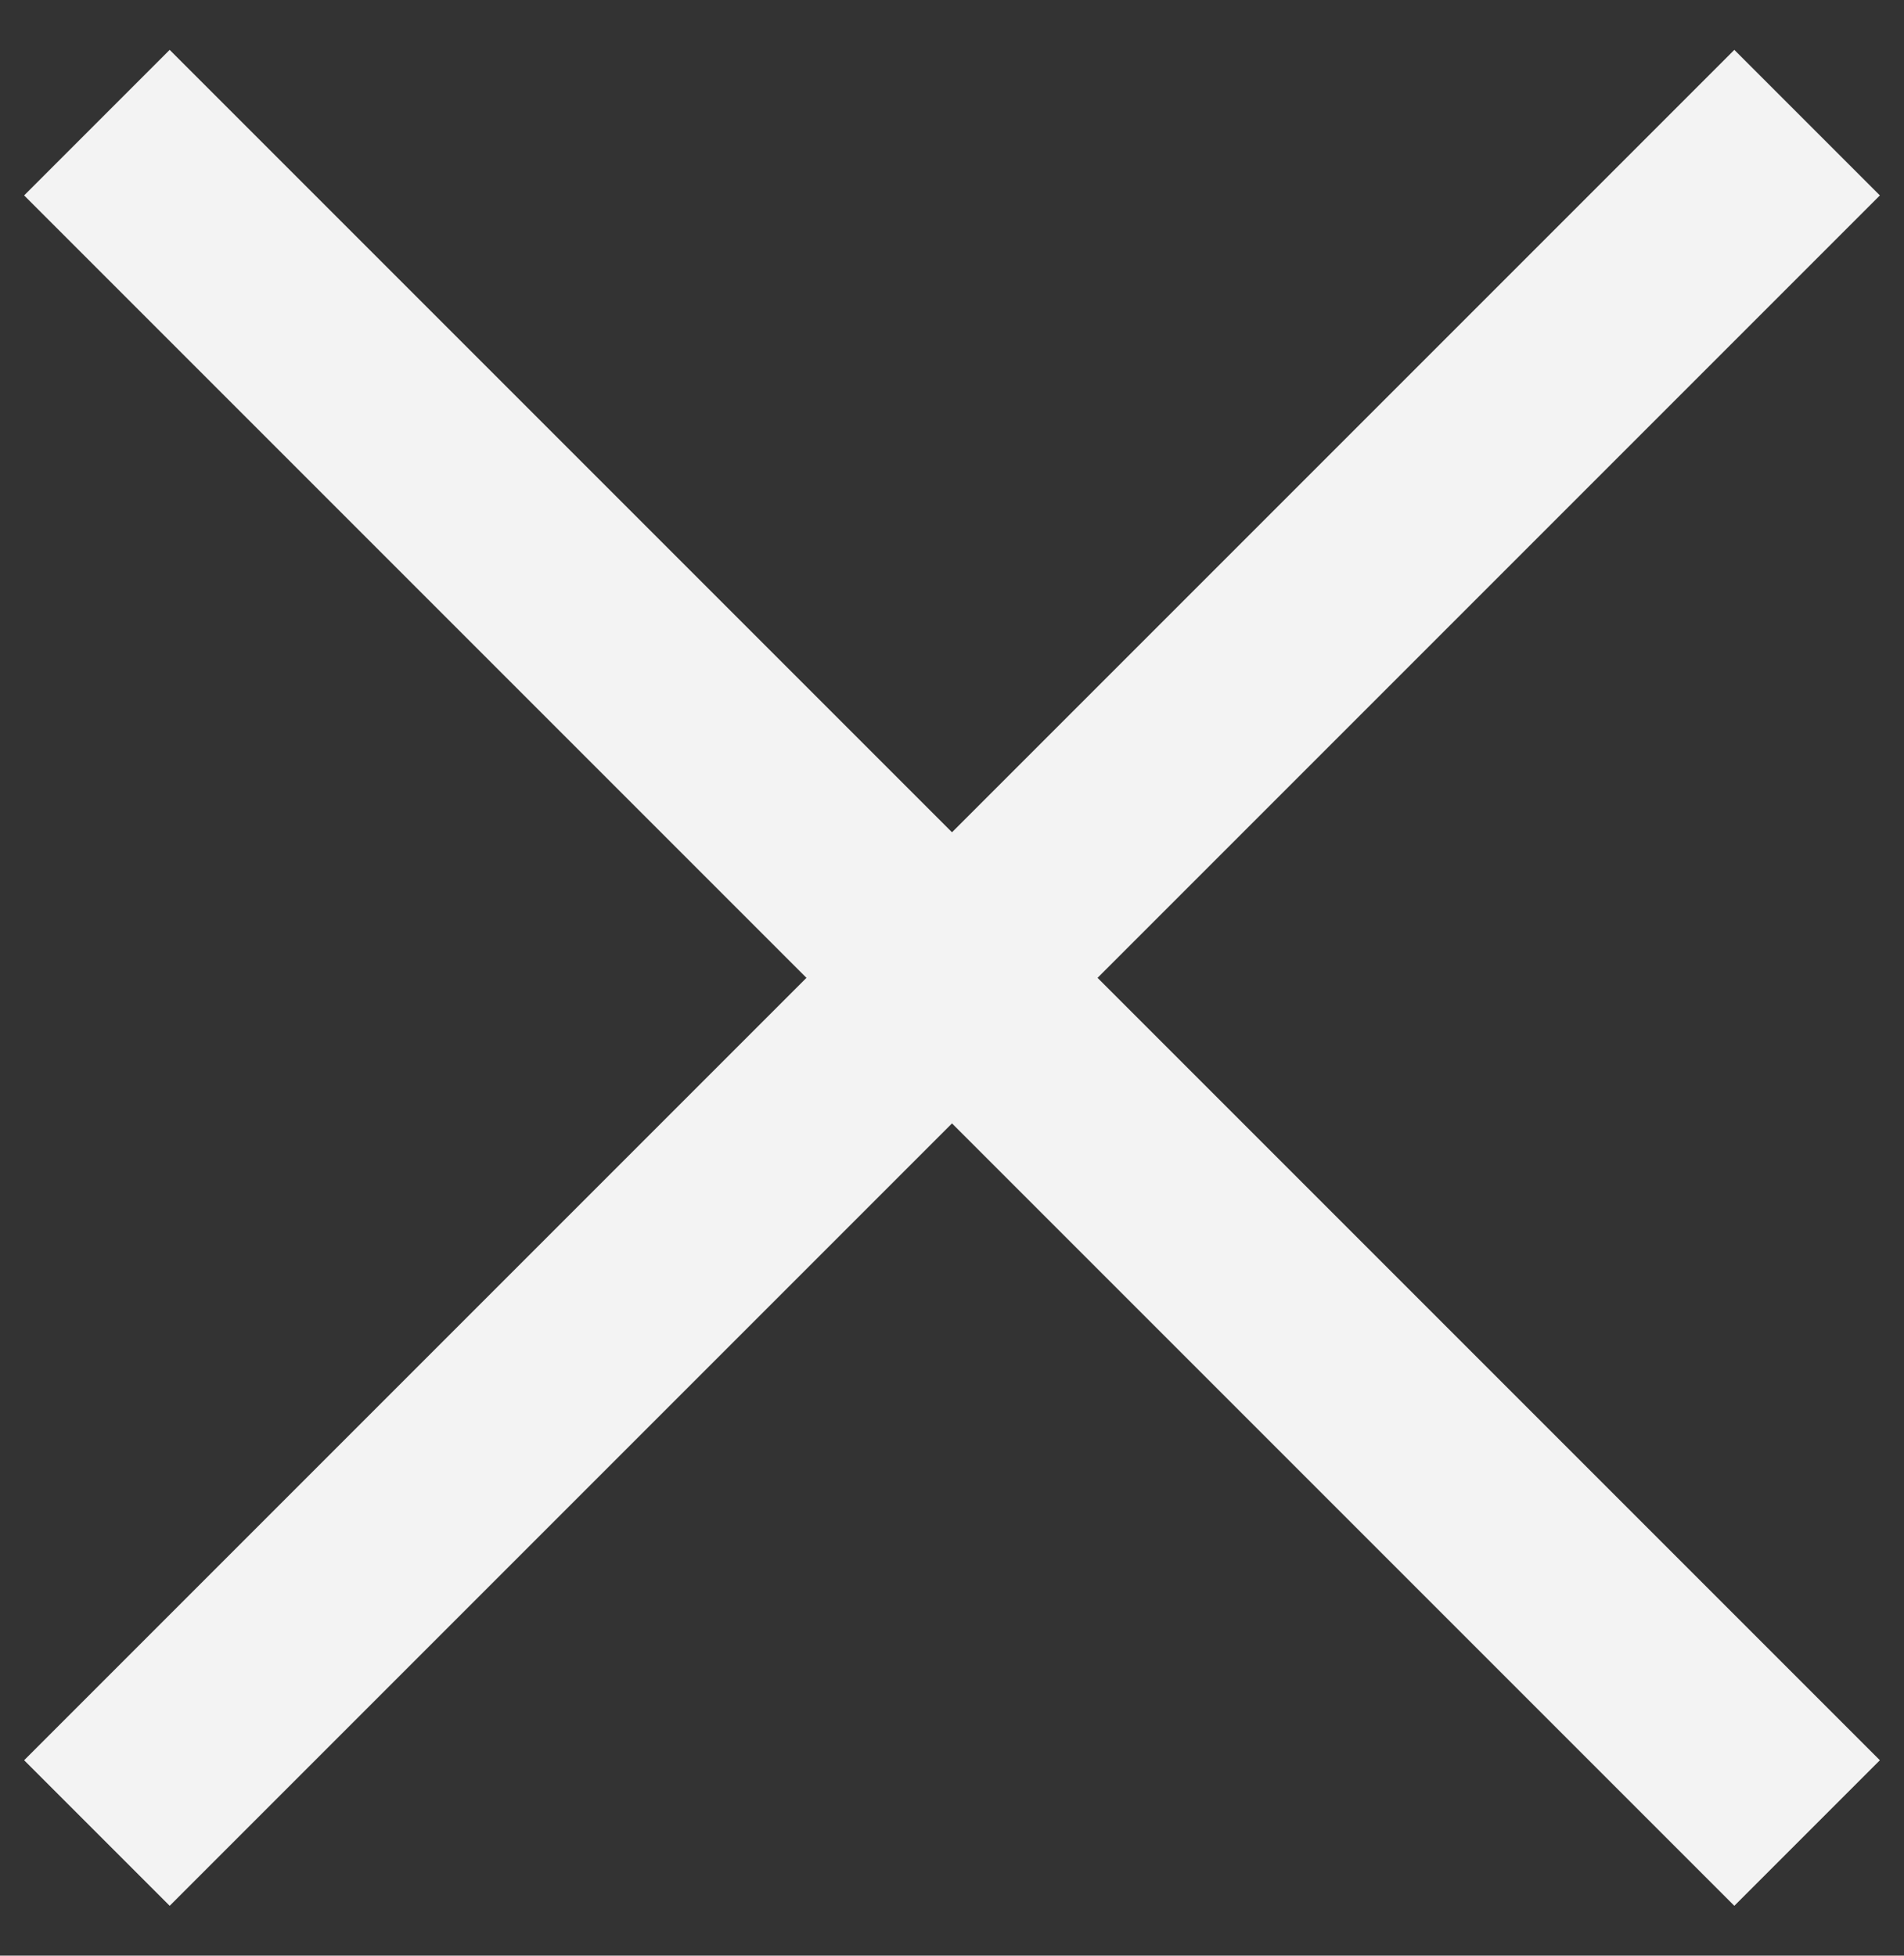 <svg width="37" height="38" viewBox="0 0 37 38" fill="none" xmlns="http://www.w3.org/2000/svg">
<rect x="0" y="0" width="37" height="38" fill="#333333" stroke="none"/>
<path d="M1.883 2.383L35.117 35.617" stroke="#F3F3F3" stroke-width="4"/>
<path d="M1.883 35.617L35.117 2.383" stroke="#F3F3F3" stroke-width="4"/>
</svg>
